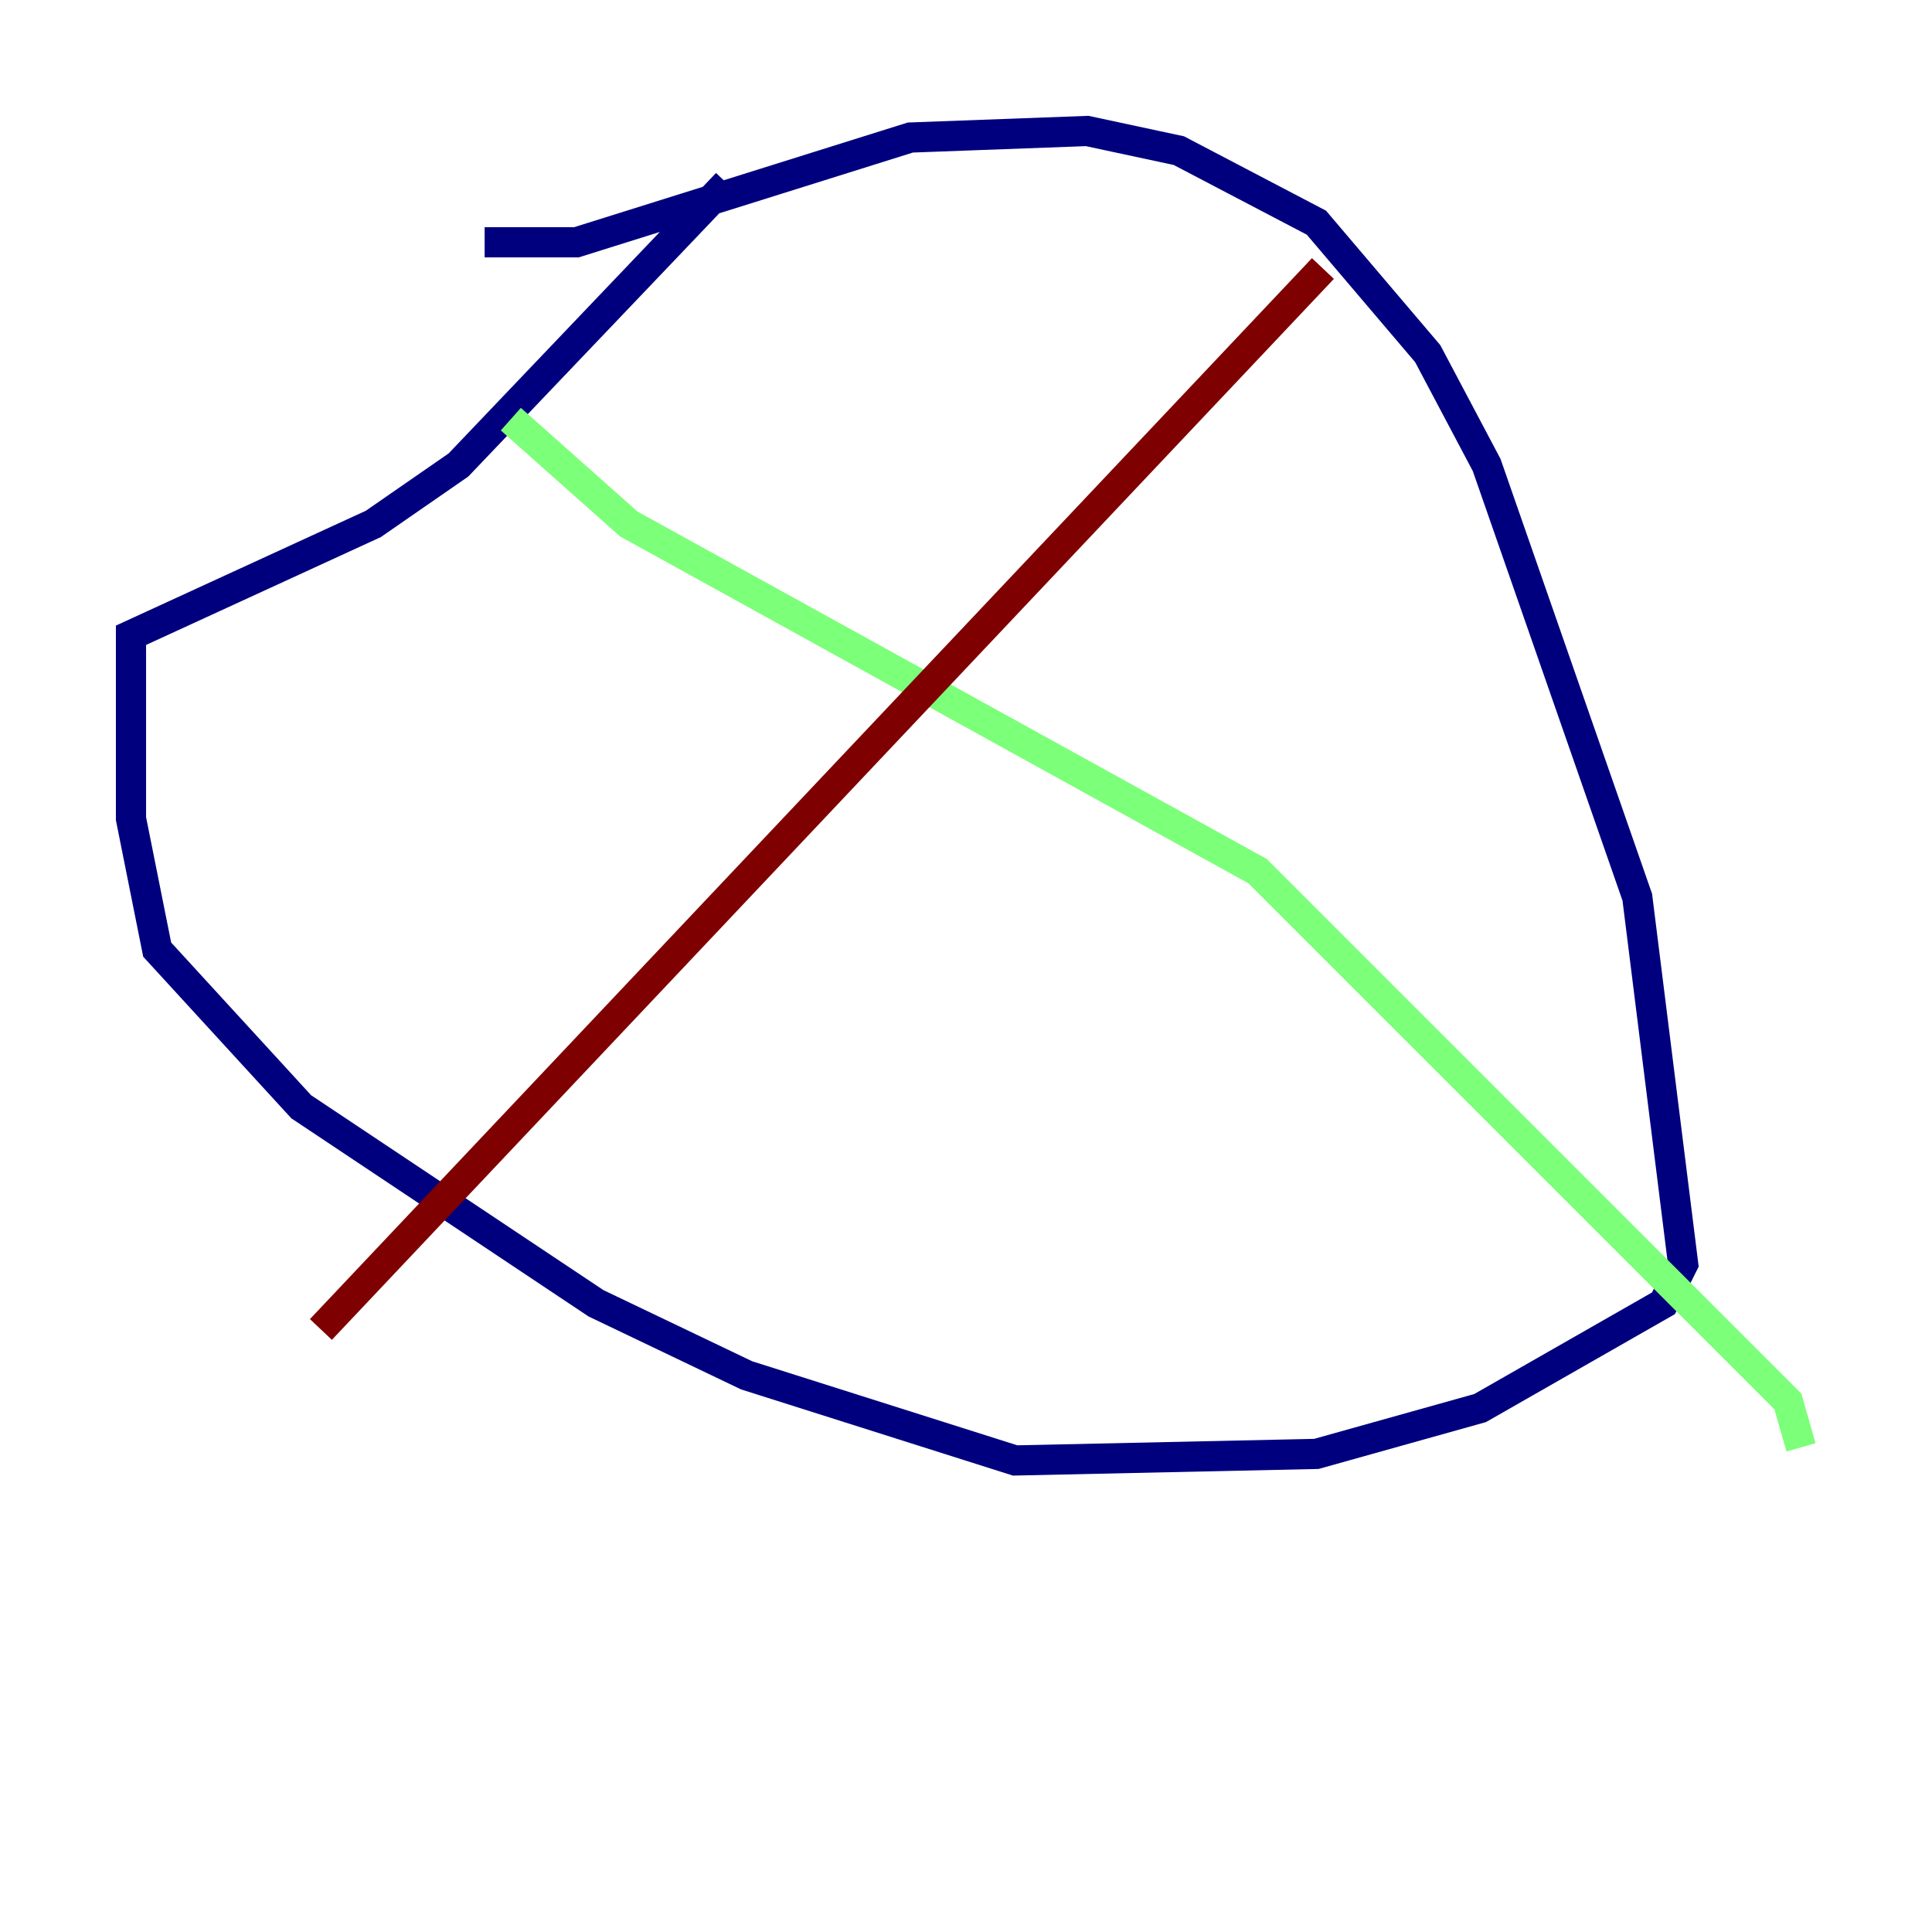<?xml version="1.0" encoding="utf-8" ?>
<svg baseProfile="tiny" height="128" version="1.2" viewBox="0,0,128,128" width="128" xmlns="http://www.w3.org/2000/svg" xmlns:ev="http://www.w3.org/2001/xml-events" xmlns:xlink="http://www.w3.org/1999/xlink"><defs /><polyline fill="none" points="32.108,16.054 38.183,16.054 60.312,9.112 72.027,8.678 78.102,9.98 87.214,14.752 94.59,23.43 98.495,30.807 108.475,59.444 111.512,83.742 110.21,86.346 98.061,93.288 87.214,96.325 67.254,96.759 49.464,91.119 39.485,86.346 19.959,73.329 10.414,62.915 8.678,54.237 8.678,42.088 24.732,34.712 30.373,30.807 48.163,12.149" stroke="#00007f" stroke-width="2" /><polyline fill="none" points="33.844,27.77 41.654,34.712 83.308,57.709 118.454,92.854 119.322,95.891" stroke="#7cff79" stroke-width="2" /><polyline fill="none" points="87.647,17.79 21.261,88.081" stroke="#7f0000" stroke-width="2" /></svg>